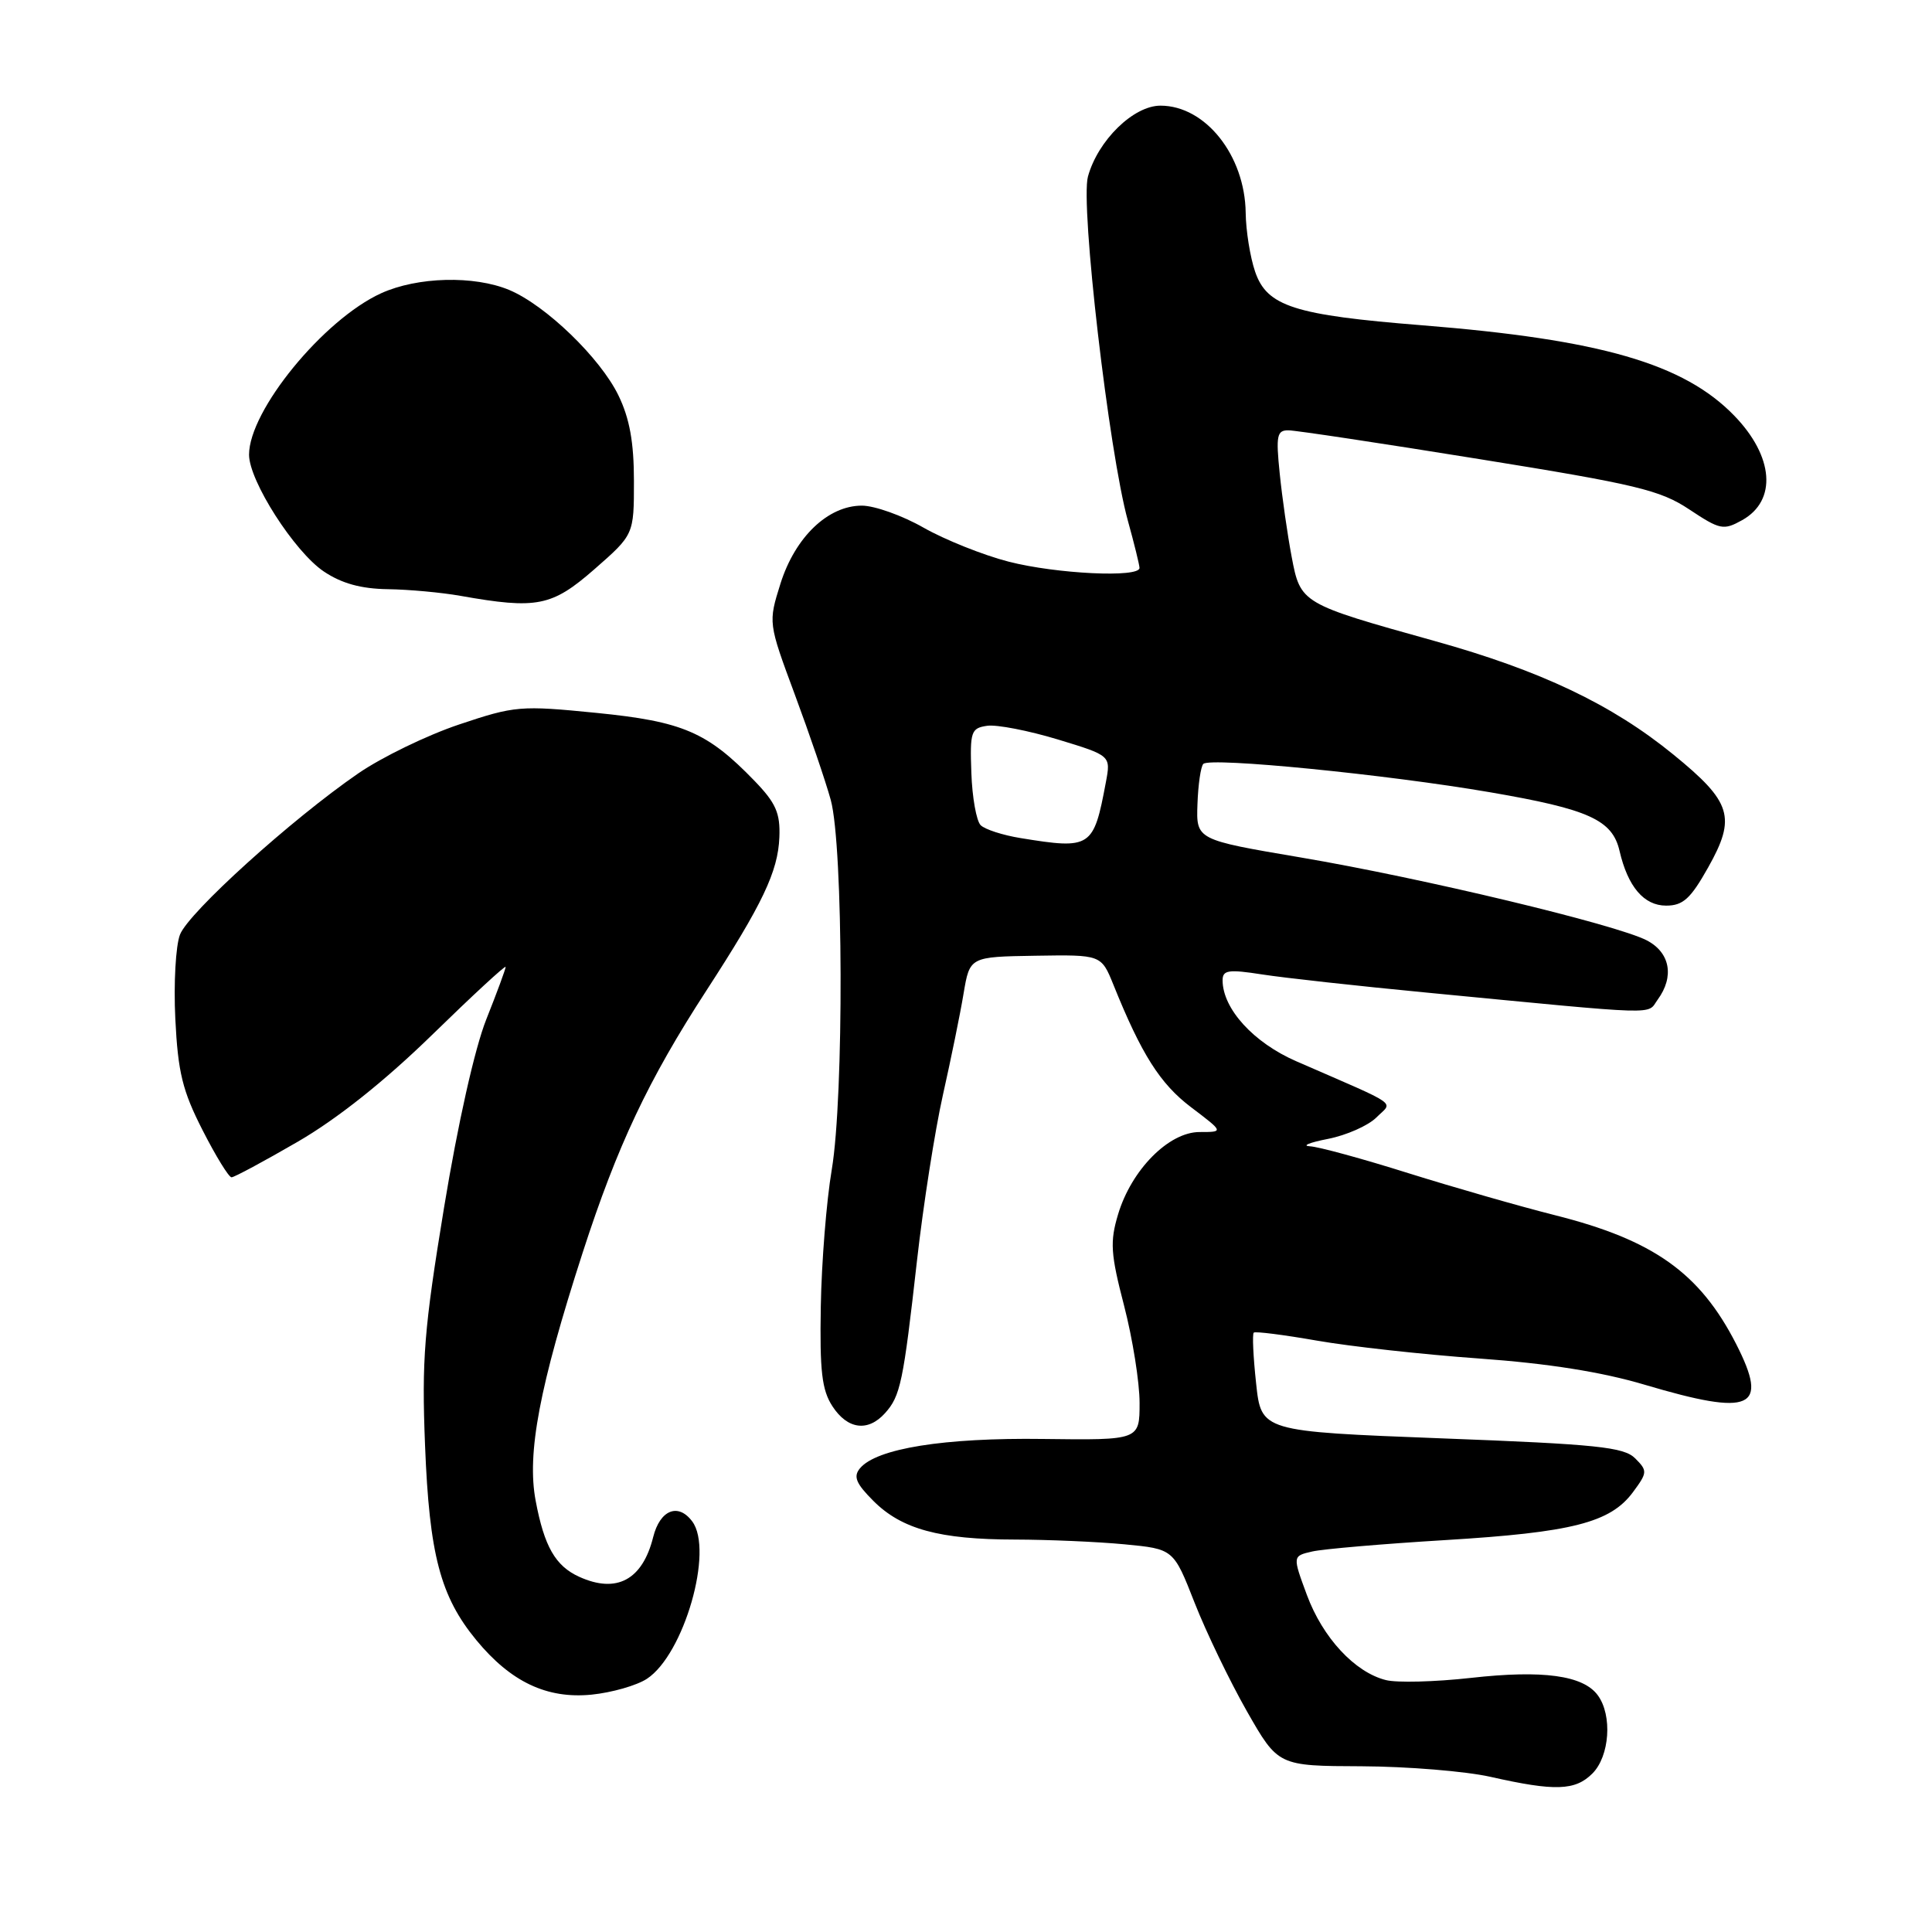 <?xml version="1.0" encoding="UTF-8" standalone="no"?>
<!DOCTYPE svg PUBLIC "-//W3C//DTD SVG 1.1//EN" "http://www.w3.org/Graphics/SVG/1.1/DTD/svg11.dtd" >
<svg xmlns="http://www.w3.org/2000/svg" xmlns:xlink="http://www.w3.org/1999/xlink" version="1.1" viewBox="0 0 256 256">
 <g >
 <path fill="currentColor"
d=" M 211.00 235.00 C 213.29 232.71 213.67 227.30 211.72 224.64 C 209.79 221.99 204.43 221.26 194.90 222.33 C 190.16 222.86 185.10 222.99 183.64 222.62 C 179.52 221.59 175.27 217.01 173.17 211.34 C 171.26 206.18 171.26 206.18 173.88 205.58 C 175.32 205.25 183.25 204.57 191.50 204.07 C 208.31 203.05 213.37 201.76 216.36 197.74 C 218.30 195.12 218.32 194.89 216.67 193.24 C 215.17 191.74 211.62 191.37 191.03 190.59 C 167.12 189.67 167.12 189.67 166.44 183.29 C 166.06 179.78 165.92 176.76 166.13 176.58 C 166.33 176.39 170.10 176.87 174.50 177.64 C 178.90 178.41 188.57 179.48 196.00 180.01 C 205.11 180.66 212.25 181.79 217.95 183.49 C 232.13 187.70 234.43 186.68 230.05 178.09 C 225.23 168.66 219.10 164.30 206.00 161.01 C 201.32 159.83 192.59 157.32 186.58 155.44 C 180.58 153.55 174.73 151.95 173.58 151.89 C 172.44 151.83 173.50 151.39 175.96 150.91 C 178.41 150.43 181.29 149.15 182.37 148.08 C 184.57 145.87 185.81 146.75 171.78 140.63 C 166.10 138.16 162.01 133.67 162.00 129.90 C 162.00 128.54 162.76 128.42 167.25 129.12 C 170.14 129.57 179.93 130.65 189.00 131.52 C 220.67 134.57 218.17 134.49 219.65 132.46 C 221.89 129.40 221.30 126.21 218.20 124.60 C 214.13 122.50 188.42 116.34 172.36 113.62 C 158.50 111.27 158.50 111.27 158.67 106.55 C 158.76 103.95 159.11 101.55 159.45 101.22 C 160.36 100.31 183.73 102.62 197.45 104.98 C 210.55 107.23 213.65 108.64 214.60 112.76 C 215.70 117.50 217.83 120.00 220.77 120.00 C 223.01 120.00 224.01 119.09 226.34 114.94 C 230.08 108.29 229.46 106.28 221.74 99.99 C 213.59 93.34 204.15 88.85 190.04 84.92 C 172.40 80.00 172.32 79.96 171.15 73.77 C 170.60 70.87 169.89 65.91 169.57 62.75 C 169.05 57.70 169.20 57.00 170.74 57.02 C 171.71 57.03 183.07 58.74 196.00 60.83 C 216.83 64.18 219.99 64.94 223.85 67.51 C 227.92 70.21 228.37 70.30 230.85 68.92 C 235.49 66.32 235.04 60.48 229.79 55.07 C 223.09 48.17 212.07 44.99 188.42 43.10 C 171.48 41.75 167.88 40.59 166.31 36.00 C 165.65 34.07 165.09 30.57 165.06 28.20 C 164.96 20.59 159.72 14.00 153.77 14.00 C 150.19 14.00 145.48 18.60 144.16 23.39 C 143.13 27.12 146.94 59.93 149.45 69.00 C 150.29 72.03 150.98 74.84 150.99 75.25 C 151.01 76.58 139.98 76.05 133.64 74.42 C 130.26 73.55 125.20 71.52 122.38 69.92 C 119.56 68.31 115.88 67.00 114.20 67.00 C 109.71 67.00 105.37 71.16 103.42 77.32 C 101.79 82.52 101.79 82.52 105.31 92.01 C 107.25 97.23 109.40 103.53 110.08 106.00 C 111.75 112.09 111.84 145.31 110.21 155.00 C 109.51 159.12 108.86 167.27 108.76 173.10 C 108.61 181.70 108.90 184.19 110.31 186.35 C 112.31 189.41 115.01 189.76 117.27 187.25 C 119.31 184.99 119.69 183.18 121.50 167.09 C 122.33 159.72 123.88 149.82 124.94 145.09 C 126.00 140.37 127.24 134.31 127.68 131.64 C 128.50 126.78 128.50 126.78 137.21 126.64 C 145.92 126.50 145.92 126.50 147.54 130.50 C 151.25 139.71 153.73 143.62 157.83 146.72 C 162.16 150.00 162.16 150.00 158.95 150.00 C 154.87 150.00 149.92 155.00 148.15 160.91 C 147.06 164.55 147.16 166.13 148.95 173.02 C 150.08 177.38 151.00 183.17 151.00 185.89 C 151.00 190.83 151.00 190.83 138.25 190.67 C 125.10 190.49 116.13 191.93 113.95 194.56 C 113.04 195.65 113.42 196.57 115.73 198.88 C 119.47 202.62 124.47 203.99 134.50 204.00 C 138.90 204.01 145.43 204.29 149.00 204.63 C 155.50 205.25 155.50 205.25 158.29 212.37 C 159.83 216.29 162.95 222.76 165.22 226.75 C 169.36 234.00 169.36 234.00 180.43 234.04 C 186.52 234.07 194.20 234.70 197.50 235.44 C 206.04 237.37 208.72 237.28 211.00 235.00 Z  M 85.72 222.45 C 90.63 219.23 94.60 205.43 91.72 201.59 C 89.86 199.10 87.45 200.07 86.55 203.67 C 85.13 209.35 81.71 211.19 76.74 208.93 C 73.60 207.50 72.12 204.93 70.98 198.87 C 69.79 192.60 71.47 183.73 77.20 166.00 C 81.80 151.79 85.90 143.11 93.61 131.24 C 101.04 119.79 103.09 115.49 103.27 110.95 C 103.40 107.73 102.81 106.40 99.96 103.45 C 93.72 97.00 90.47 95.60 79.02 94.46 C 68.96 93.46 68.22 93.52 60.83 96.00 C 56.59 97.42 50.58 100.34 47.47 102.48 C 38.63 108.56 24.99 120.90 23.85 123.84 C 23.28 125.30 23.00 130.32 23.23 135.00 C 23.58 142.09 24.18 144.54 26.84 149.75 C 28.59 153.19 30.32 156.00 30.68 156.00 C 31.03 156.00 34.96 153.89 39.41 151.31 C 44.65 148.28 50.94 143.28 57.25 137.13 C 62.61 131.90 67.00 127.85 67.00 128.12 C 67.00 128.40 65.85 131.52 64.44 135.06 C 62.90 138.93 60.67 148.89 58.84 160.00 C 56.19 176.12 55.87 180.17 56.32 191.50 C 56.89 206.01 58.35 211.54 63.12 217.33 C 67.69 222.87 72.47 225.13 78.38 224.55 C 81.06 224.28 84.36 223.34 85.72 222.45 Z  M 78.77 75.42 C 84.00 70.84 84.00 70.84 84.00 63.74 C 84.00 58.62 83.43 55.45 81.95 52.40 C 79.54 47.43 72.31 40.45 67.47 38.42 C 62.81 36.48 55.32 36.67 50.50 38.86 C 42.87 42.34 33.00 54.40 33.00 60.25 C 33.00 63.72 39.01 73.10 42.90 75.72 C 45.27 77.31 47.83 78.02 51.40 78.07 C 54.20 78.11 58.52 78.51 61.00 78.95 C 71.15 80.75 73.12 80.36 78.77 75.42 Z  M 135.23 111.05 C 132.88 110.67 130.50 109.90 129.94 109.34 C 129.38 108.78 128.82 105.66 128.71 102.41 C 128.51 96.92 128.67 96.48 130.81 96.17 C 132.09 95.99 136.29 96.81 140.16 97.98 C 147.20 100.12 147.20 100.12 146.53 103.67 C 144.91 112.34 144.56 112.57 135.23 111.05 Z "/>
</g>
</svg>